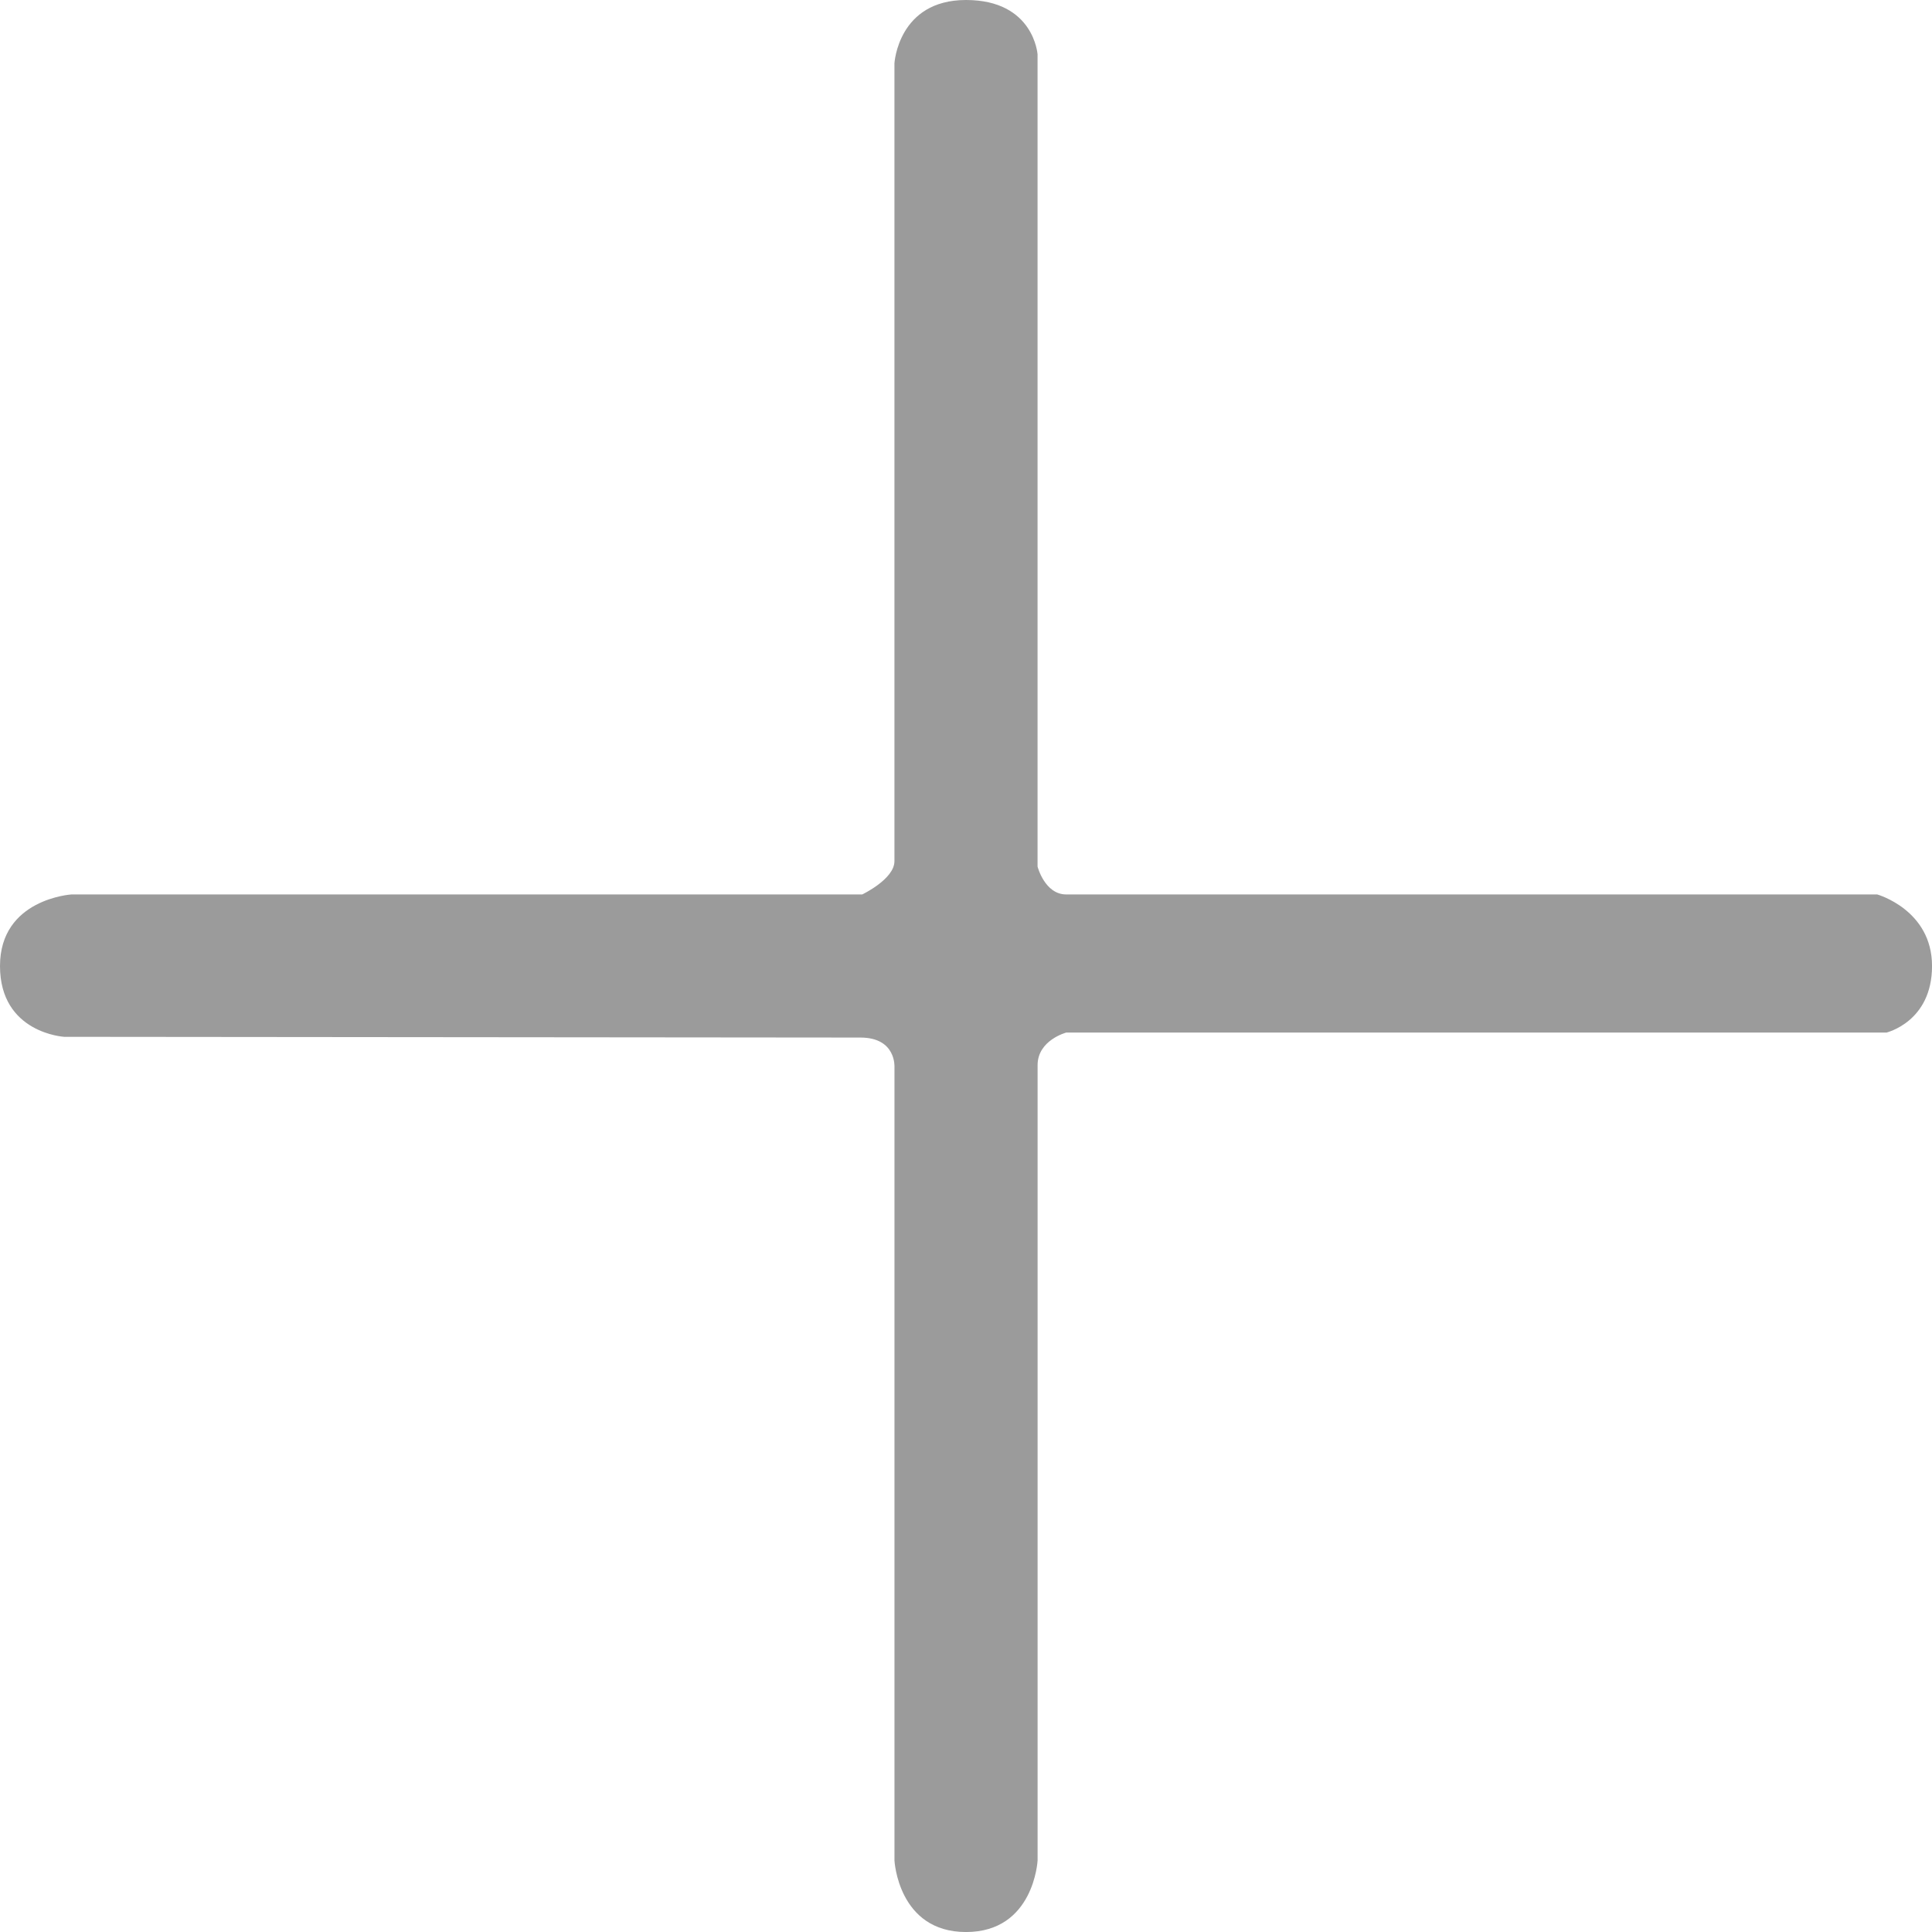 <?xml version="1.0" encoding="utf-8"?>
<!-- Generator: Adobe Illustrator 17.0.0, SVG Export Plug-In . SVG Version: 6.00 Build 0)  -->
<!DOCTYPE svg PUBLIC "-//W3C//DTD SVG 1.1//EN" "http://www.w3.org/Graphi/Public/Home/svg/1.1/DTD/svg11.dtd">
<svg version="1.1" id="图层_1" xmlns="http://www.w3.org/2000/svg" xmlns:xlink="http://www.w3.org/1999/xlink" x="0px" y="0px"
	 width="65.414px" height="65.414px" viewBox="0 0 65.414 65.414" enable-background="new 0 0 65.414 65.414" xml:space="preserve">
<path fill-rule="evenodd" clip-rule="evenodd" fill="#9B9B9B" d="M30.284,2.146c0,0,0.121-2.146,2.423-2.146
	s2.423,1.843,2.423,1.843v27.498c0,0,0.242,0.943,0.969,0.943s27.459,0,27.459,0s1.857,0.519,1.857,2.423
	c0,1.904-1.559,2.254-1.54,2.254c0.019,0-27.775,0-27.775,0s-0.969,0.256-0.969,1.104c0,0.848,0,26.927,0,26.927
	s-0.121,2.423-2.423,2.423s-2.423-2.423-2.423-2.423V36.125c0,0,0.061-0.995-1.151-0.995s-26.96-0.025-26.96-0.025
	S0,34.983,0,32.707s2.423-2.423,2.423-2.423h26.771c0,0,1.09-0.519,1.09-1.125S30.284,2.146,30.284,2.146z"/>
</svg>
